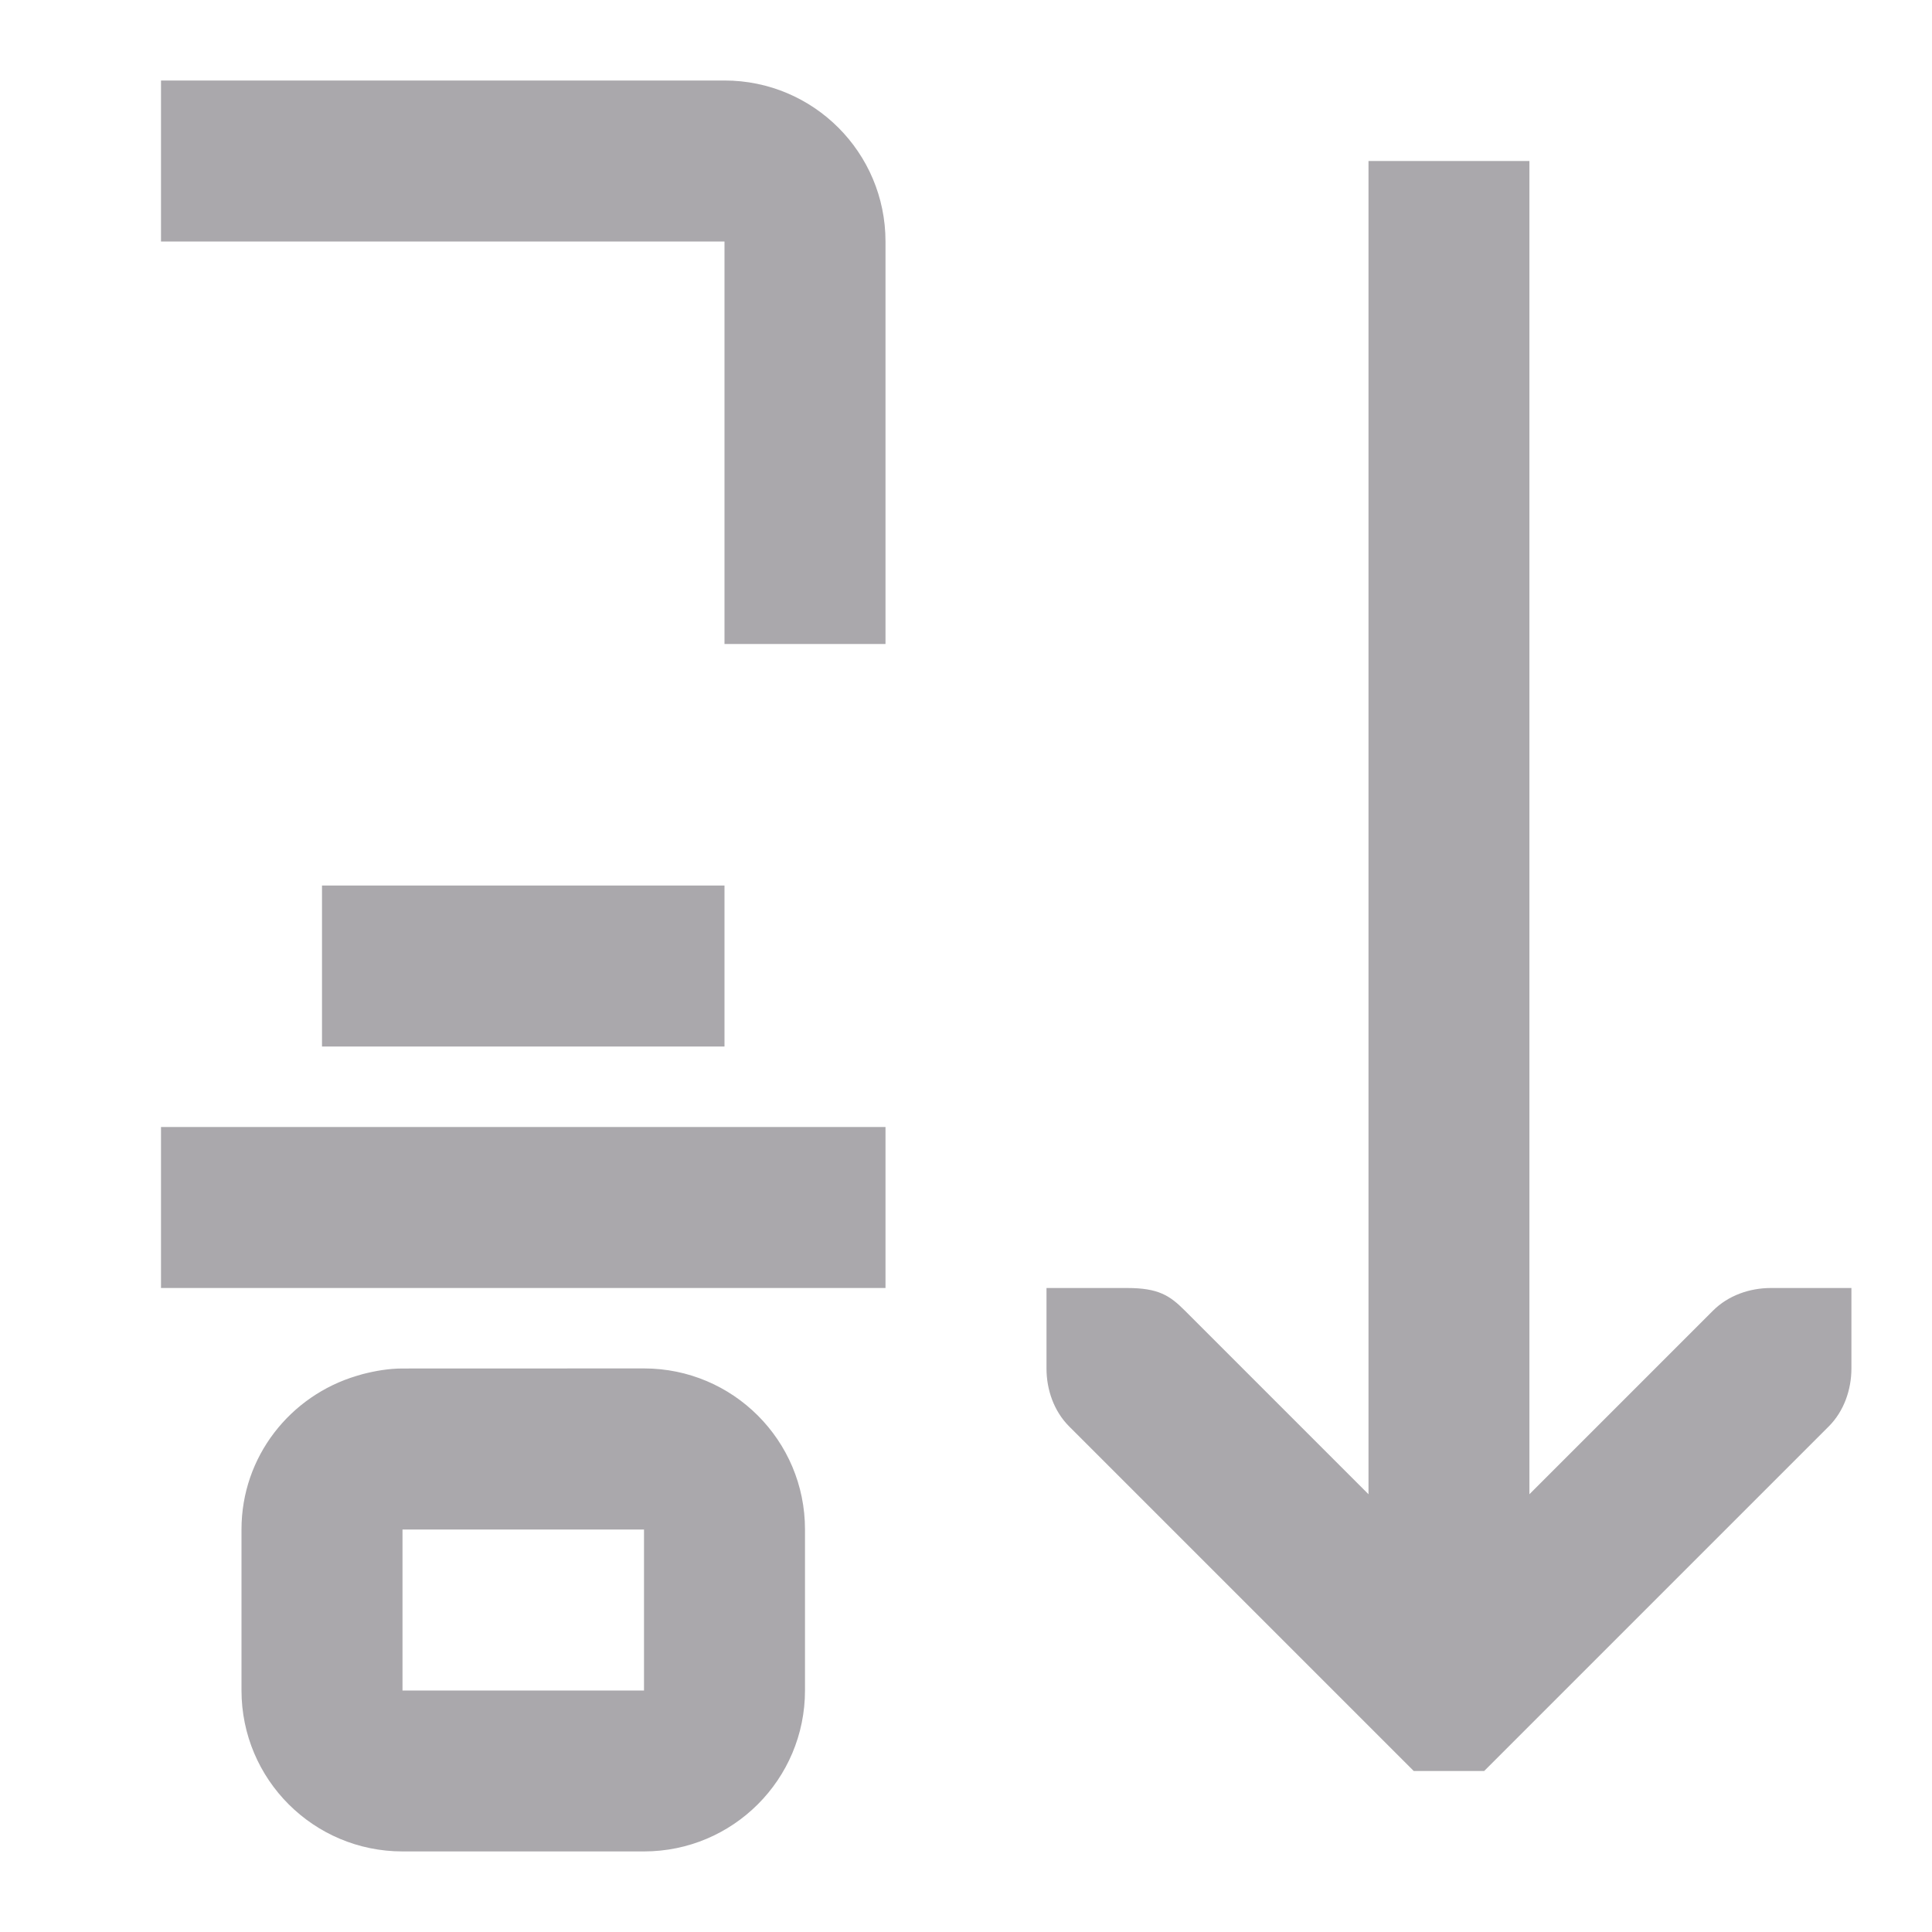 <svg viewBox="0 0 24 24" xmlns="http://www.w3.org/2000/svg"><path d="m2 1v2h7v5h2v-5c0-1.105-.895-2-2-2zm15 1v16.562l-2.281-2.281c-.188-.188-.328-.281-.719-.281h-1v1c0.0.265.093.531.281.719l4 4 .281.281h.875l.281-.281 4-4c.188-.188.281-.456.281-.719v-1h-1c-.265-0-.531.093-.719.281l-2.281 2.281v-16.562zm-13 9v2h5v-2zm-2 3v2h9v-2zm3 3c-.172 0-.336.029-.496.07-.025.007-.048.014-.072.021-.826.246-1.432 1.003-1.432 1.908v1 1c0 1.105.895 2 2 2h3c1.105 0 2-.895 2-2v-1-1c0-1.105-.895-2-2-2zm0 2h3v1 1h-3v-1z" fill="#aaa8ac"/></svg>